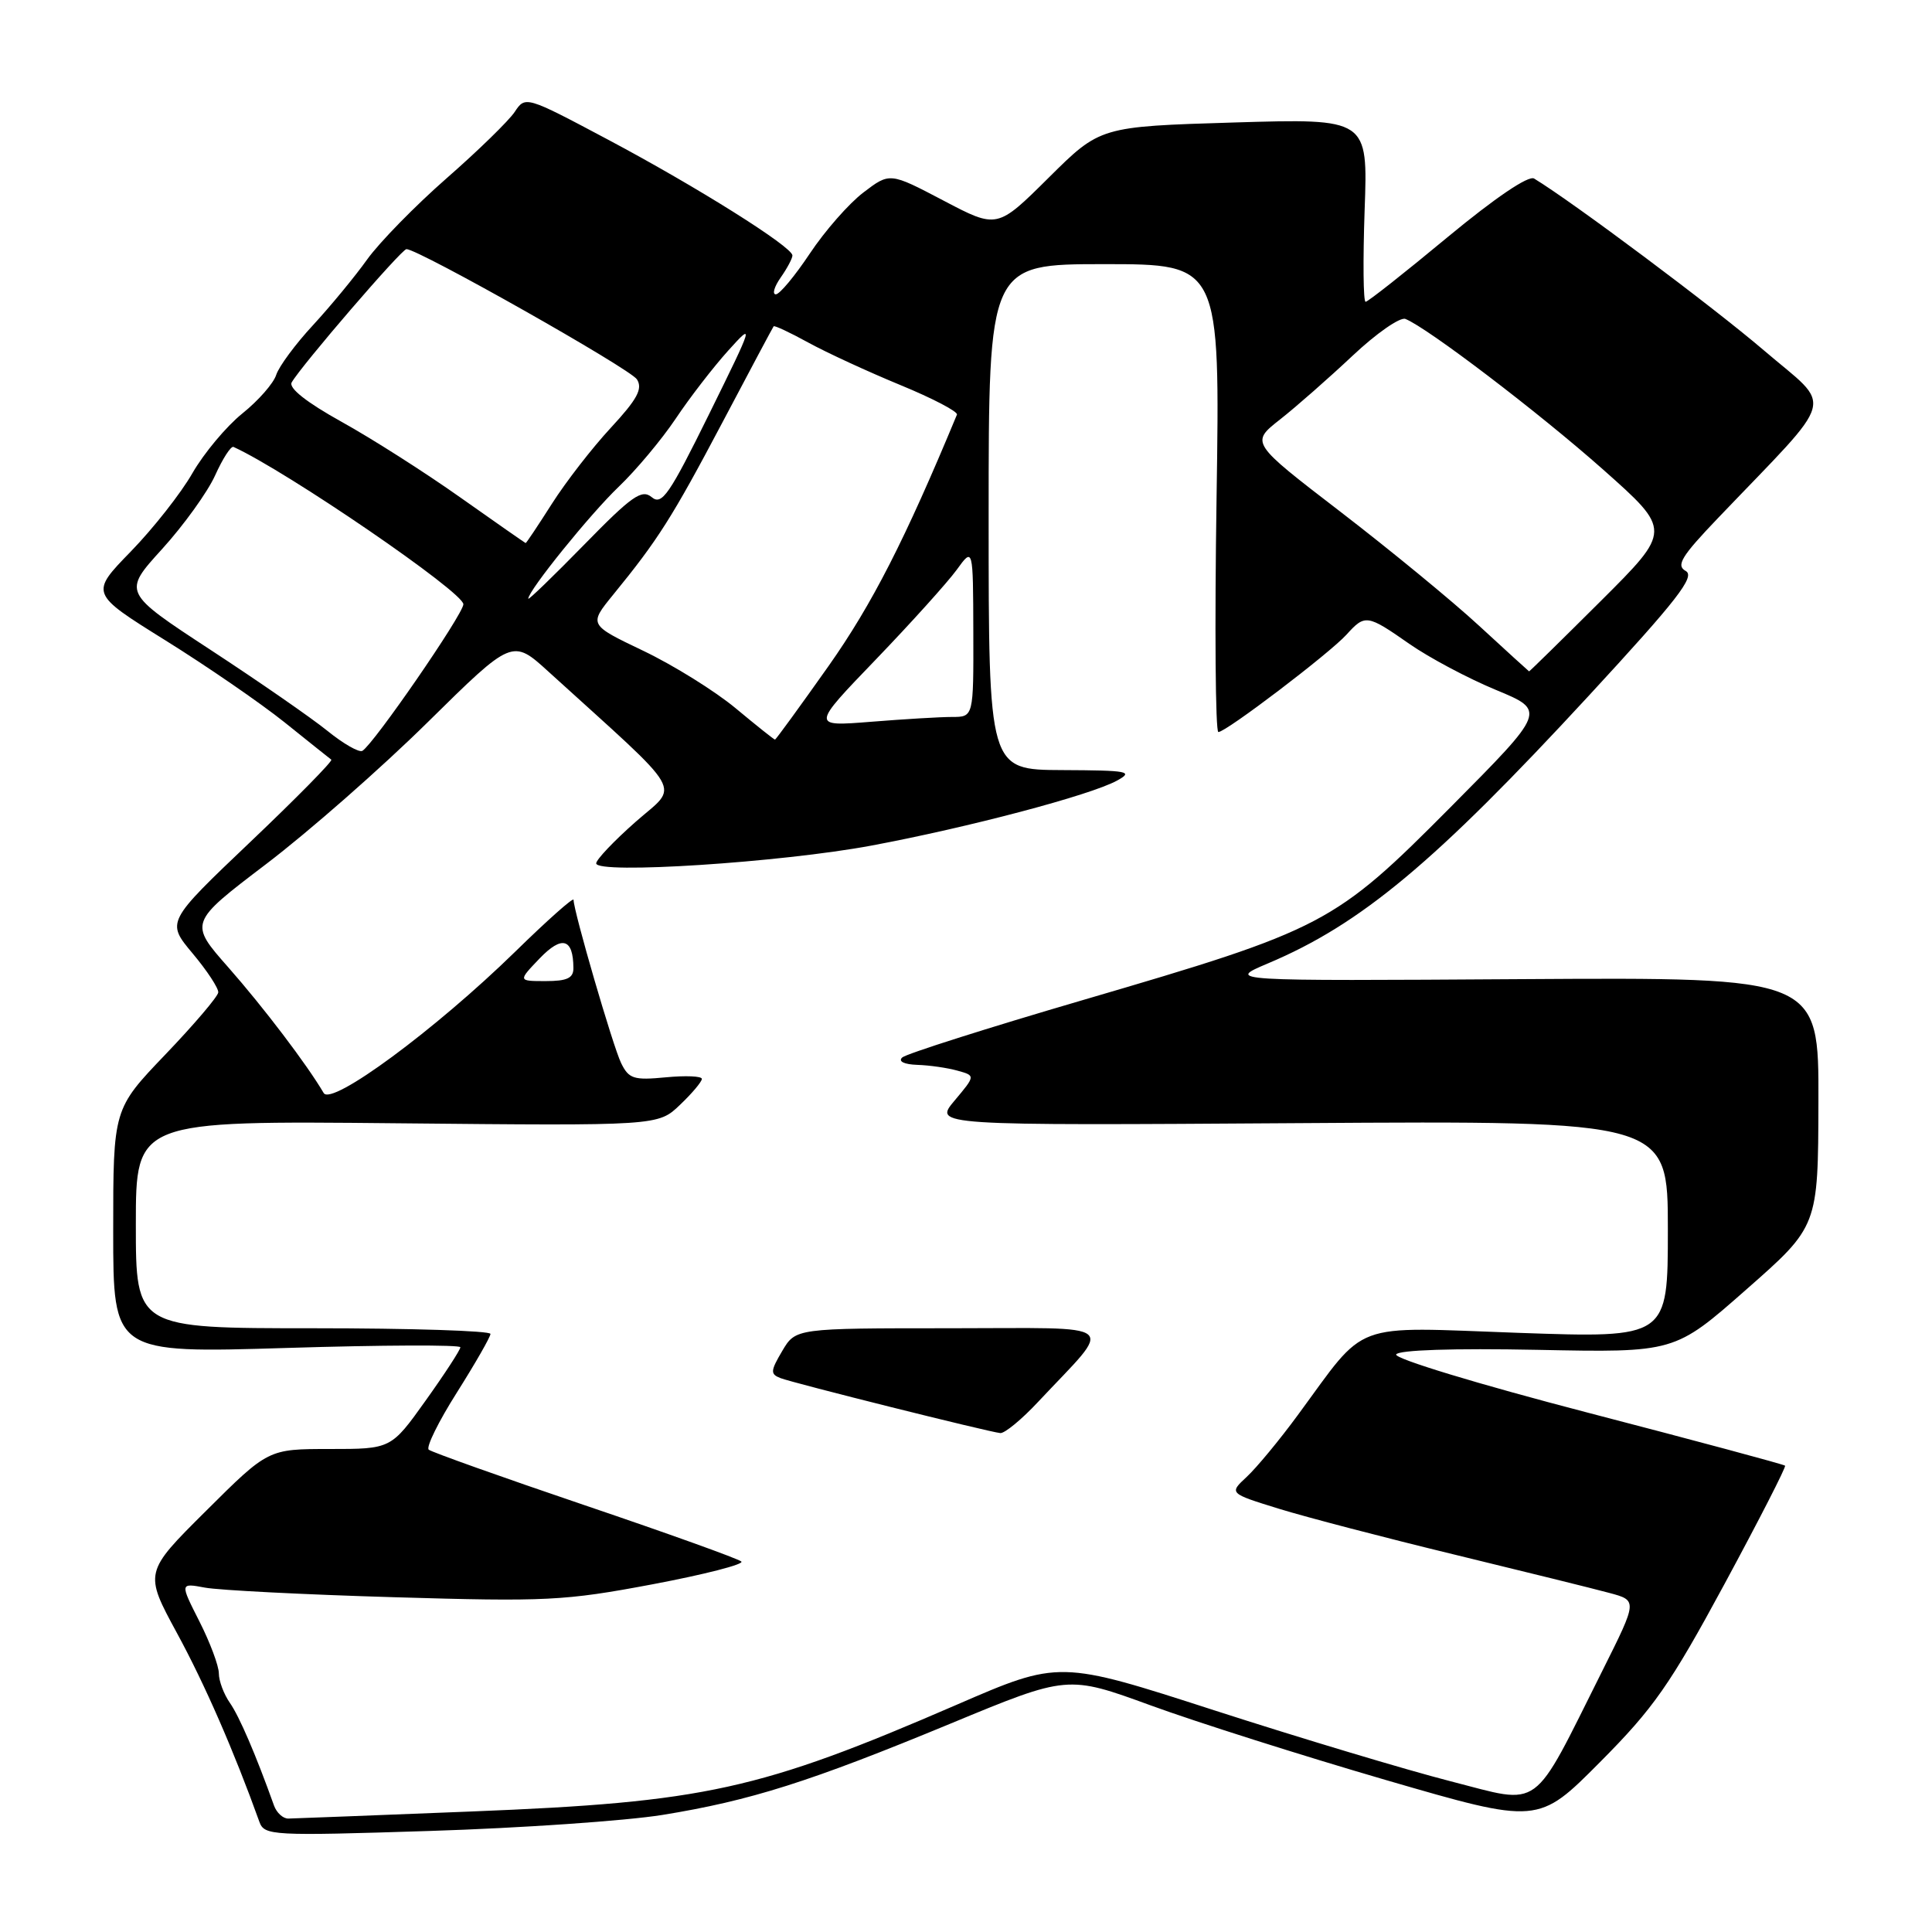 <?xml version="1.0" encoding="UTF-8" standalone="no"?>
<!DOCTYPE svg PUBLIC "-//W3C//DTD SVG 1.1//EN" "http://www.w3.org/Graphics/SVG/1.1/DTD/svg11.dtd" >
<svg xmlns="http://www.w3.org/2000/svg" xmlns:xlink="http://www.w3.org/1999/xlink" version="1.1" viewBox="0 0 256 256">
 <g >
 <path fill="currentColor"
d=" M 87.76 240.49 C 99.43 238.60 107.32 236.10 125.99 228.37 C 141.47 221.96 141.47 221.96 152.49 225.98 C 158.54 228.19 172.57 232.64 183.66 235.87 C 203.82 241.73 203.82 241.73 212.01 233.49 C 219.12 226.34 221.29 223.24 228.51 209.88 C 233.08 201.42 236.69 194.37 236.53 194.21 C 236.37 194.04 224.60 190.88 210.37 187.18 C 195.89 183.41 184.72 180.02 185.00 179.47 C 185.31 178.88 192.55 178.64 203.70 178.86 C 221.90 179.23 221.90 179.23 231.40 170.86 C 240.91 162.50 240.91 162.50 240.95 146.00 C 241.00 129.50 241.00 129.50 201.75 129.74 C 162.50 129.99 162.50 129.99 168.00 127.66 C 180.33 122.46 190.11 114.30 210.50 92.21 C 222.25 79.48 224.66 76.39 223.37 75.66 C 222.05 74.93 222.78 73.73 227.65 68.64 C 243.63 51.92 242.97 54.34 233.73 46.43 C 227.01 40.68 208.41 26.77 203.28 23.66 C 202.54 23.21 198.13 26.19 191.78 31.45 C 186.13 36.14 181.25 39.99 180.95 39.99 C 180.64 40.00 180.59 34.53 180.82 27.85 C 181.26 15.70 181.26 15.70 163.52 16.23 C 145.78 16.77 145.78 16.77 138.96 23.54 C 132.13 30.32 132.13 30.32 125.02 26.58 C 117.90 22.84 117.90 22.84 114.40 25.51 C 112.48 26.97 109.29 30.61 107.31 33.59 C 105.33 36.56 103.31 39.00 102.80 39.00 C 102.30 39.00 102.59 38.00 103.44 36.78 C 104.30 35.56 105.00 34.24 105.00 33.85 C 105.00 32.71 92.31 24.74 80.56 18.50 C 69.67 12.71 69.61 12.70 68.20 14.83 C 67.42 16.00 63.36 19.96 59.19 23.61 C 55.01 27.27 50.27 32.12 48.65 34.38 C 47.03 36.65 43.80 40.56 41.48 43.08 C 39.15 45.59 36.96 48.56 36.60 49.67 C 36.25 50.79 34.23 53.09 32.11 54.79 C 29.99 56.50 27.02 60.05 25.50 62.69 C 23.99 65.34 20.32 70.00 17.34 73.07 C 11.93 78.63 11.93 78.63 21.90 84.84 C 27.39 88.26 34.49 93.14 37.69 95.70 C 40.88 98.26 43.68 100.50 43.90 100.66 C 44.12 100.83 39.29 105.74 33.17 111.56 C 22.03 122.16 22.03 122.16 25.52 126.33 C 27.44 128.62 28.97 130.95 28.92 131.50 C 28.87 132.05 25.72 135.75 21.91 139.73 C 15.00 146.95 15.00 146.95 15.00 163.13 C 15.00 179.31 15.00 179.31 38.00 178.61 C 50.65 178.22 61.00 178.18 61.00 178.52 C 61.00 178.86 58.94 182.03 56.41 185.57 C 51.82 192.00 51.82 192.00 43.68 192.00 C 35.54 192.00 35.54 192.00 27.32 200.18 C 19.09 208.36 19.09 208.36 23.47 216.43 C 27.15 223.20 31.01 232.05 34.37 241.40 C 35.03 243.23 35.99 243.28 56.98 242.61 C 69.04 242.23 82.89 241.27 87.76 240.49 Z  M 36.31 239.25 C 33.90 232.51 31.71 227.42 30.46 225.64 C 29.66 224.49 29.00 222.74 29.00 221.74 C 29.00 220.75 27.84 217.64 26.42 214.84 C 23.84 209.75 23.84 209.75 27.17 210.37 C 29.00 210.71 40.27 211.29 52.22 211.64 C 72.41 212.24 74.82 212.12 86.45 209.93 C 93.34 208.63 98.64 207.27 98.23 206.91 C 97.83 206.54 88.50 203.19 77.50 199.46 C 66.50 195.73 57.19 192.41 56.81 192.09 C 56.43 191.76 58.11 188.35 60.55 184.50 C 62.98 180.65 64.98 177.16 64.99 176.75 C 64.99 176.34 54.43 176.00 41.50 176.00 C 18.00 176.00 18.00 176.00 18.00 162.25 C 18.00 148.50 18.00 148.50 52.60 148.84 C 87.20 149.18 87.20 149.18 90.10 146.40 C 91.70 144.88 93.00 143.33 93.00 142.96 C 93.00 142.59 90.85 142.50 88.23 142.75 C 83.97 143.16 83.32 142.95 82.30 140.86 C 81.22 138.65 76.00 120.72 76.00 119.23 C 76.00 118.85 72.51 121.95 68.25 126.12 C 57.68 136.44 43.92 146.59 42.89 144.83 C 40.67 141.05 34.91 133.47 30.27 128.20 C 25.04 122.27 25.04 122.27 35.27 114.49 C 40.90 110.21 50.54 101.75 56.69 95.68 C 67.89 84.64 67.89 84.64 72.69 89.01 C 91.19 105.82 90.02 103.78 84.22 108.90 C 81.35 111.43 79.00 113.91 79.00 114.40 C 79.00 115.87 103.51 114.28 115.49 112.04 C 128.36 109.63 144.44 105.38 148.00 103.44 C 150.25 102.21 149.54 102.08 140.75 102.04 C 131.00 102.00 131.00 102.00 131.00 68.50 C 131.00 35.00 131.00 35.00 146.33 35.00 C 161.67 35.00 161.67 35.00 161.20 66.00 C 160.94 83.05 161.05 97.00 161.44 97.00 C 162.46 97.00 176.17 86.57 178.42 84.09 C 180.88 81.37 181.15 81.41 186.75 85.32 C 189.36 87.14 194.51 89.88 198.20 91.41 C 204.89 94.18 204.89 94.18 192.20 106.96 C 176.79 122.47 175.50 123.14 143.50 132.51 C 130.85 136.21 120.07 139.64 119.55 140.12 C 118.98 140.64 119.80 141.04 121.55 141.10 C 123.17 141.15 125.57 141.50 126.88 141.87 C 129.26 142.53 129.26 142.53 126.48 145.84 C 123.71 149.14 123.71 149.14 172.35 148.82 C 221.00 148.50 221.00 148.50 221.00 162.90 C 221.00 177.30 221.00 177.30 201.23 176.61 C 178.72 175.81 181.27 174.87 171.97 187.50 C 169.55 190.80 166.50 194.48 165.20 195.69 C 162.85 197.87 162.85 197.87 169.44 199.91 C 173.06 201.03 183.56 203.77 192.76 206.00 C 201.97 208.24 211.18 210.51 213.24 211.07 C 216.98 212.07 216.98 212.07 212.37 221.29 C 202.83 240.34 204.45 239.15 192.22 236.03 C 186.33 234.52 172.25 230.29 160.94 226.64 C 140.37 219.99 140.37 219.99 126.76 225.89 C 100.63 237.21 93.41 238.80 62.50 240.03 C 49.85 240.53 38.92 240.96 38.22 240.97 C 37.51 240.99 36.66 240.21 36.31 239.25 Z  M 137.56 185.75 C 147.68 174.95 148.94 176.00 125.89 176.00 C 105.43 176.00 105.43 176.00 103.65 179.01 C 102.08 181.67 102.05 182.08 103.43 182.61 C 105.17 183.28 130.92 189.72 132.54 189.89 C 133.11 189.95 135.38 188.09 137.56 185.75 Z  M 71.50 127.00 C 74.46 123.92 75.95 124.33 75.98 128.25 C 76.00 129.60 75.16 130.00 72.31 130.00 C 68.63 130.00 68.63 130.00 71.50 127.00 Z  M 43.37 96.83 C 41.24 95.11 34.27 90.28 27.88 86.10 C 16.26 78.49 16.26 78.49 21.47 72.76 C 24.34 69.60 27.51 65.20 28.51 62.98 C 29.51 60.76 30.60 59.07 30.94 59.22 C 38.02 62.45 61.51 78.53 61.40 80.08 C 61.30 81.50 49.56 98.54 48.02 99.49 C 47.59 99.75 45.50 98.56 43.37 96.83 Z  M 97.48 93.85 C 94.74 91.57 89.24 88.15 85.25 86.24 C 78.01 82.78 78.01 82.78 81.25 78.80 C 87.18 71.54 89.05 68.60 95.71 56.00 C 99.34 49.12 102.40 43.38 102.51 43.24 C 102.61 43.09 104.68 44.06 107.10 45.39 C 109.52 46.72 115.01 49.25 119.30 51.02 C 123.58 52.78 126.96 54.55 126.80 54.94 C 119.92 71.52 115.57 80.05 109.79 88.25 C 106.00 93.61 102.81 98.00 102.69 98.00 C 102.56 98.00 100.22 96.13 97.48 93.85 Z  M 116.05 87.39 C 120.75 82.50 125.57 77.15 126.77 75.50 C 128.94 72.50 128.94 72.50 128.97 83.75 C 129.00 95.00 129.00 95.00 126.15 95.00 C 124.58 95.00 119.75 95.29 115.40 95.64 C 107.50 96.27 107.50 96.27 116.05 87.39 Z  M 196.00 82.93 C 192.43 79.63 184.14 72.83 177.60 67.80 C 165.70 58.66 165.70 58.66 169.60 55.59 C 171.74 53.91 176.07 50.10 179.22 47.14 C 182.36 44.18 185.51 41.99 186.22 42.26 C 189.11 43.40 203.90 54.66 212.41 62.21 C 221.50 70.28 221.50 70.28 212.11 79.64 C 206.94 84.79 202.67 88.98 202.61 88.96 C 202.55 88.93 199.57 86.22 196.00 82.93 Z  M 70.00 79.33 C 70.00 78.26 78.23 68.08 81.98 64.50 C 84.28 62.30 87.68 58.24 89.53 55.48 C 91.37 52.72 94.50 48.67 96.47 46.48 C 99.96 42.61 99.89 42.84 93.98 54.83 C 88.69 65.56 87.70 67.00 86.36 65.88 C 85.04 64.78 83.73 65.70 77.41 72.17 C 73.33 76.34 70.00 79.56 70.00 79.33 Z  M 61.00 65.92 C 56.33 62.61 49.23 58.09 45.24 55.88 C 40.63 53.32 38.22 51.42 38.65 50.67 C 39.96 48.40 53.22 33.00 53.86 33.01 C 55.52 33.05 83.51 48.86 84.40 50.27 C 85.19 51.52 84.44 52.90 80.94 56.68 C 78.48 59.33 74.97 63.86 73.13 66.75 C 71.29 69.64 69.73 71.98 69.65 71.96 C 69.57 71.94 65.67 69.22 61.00 65.92 Z "/>
</g>
</svg>